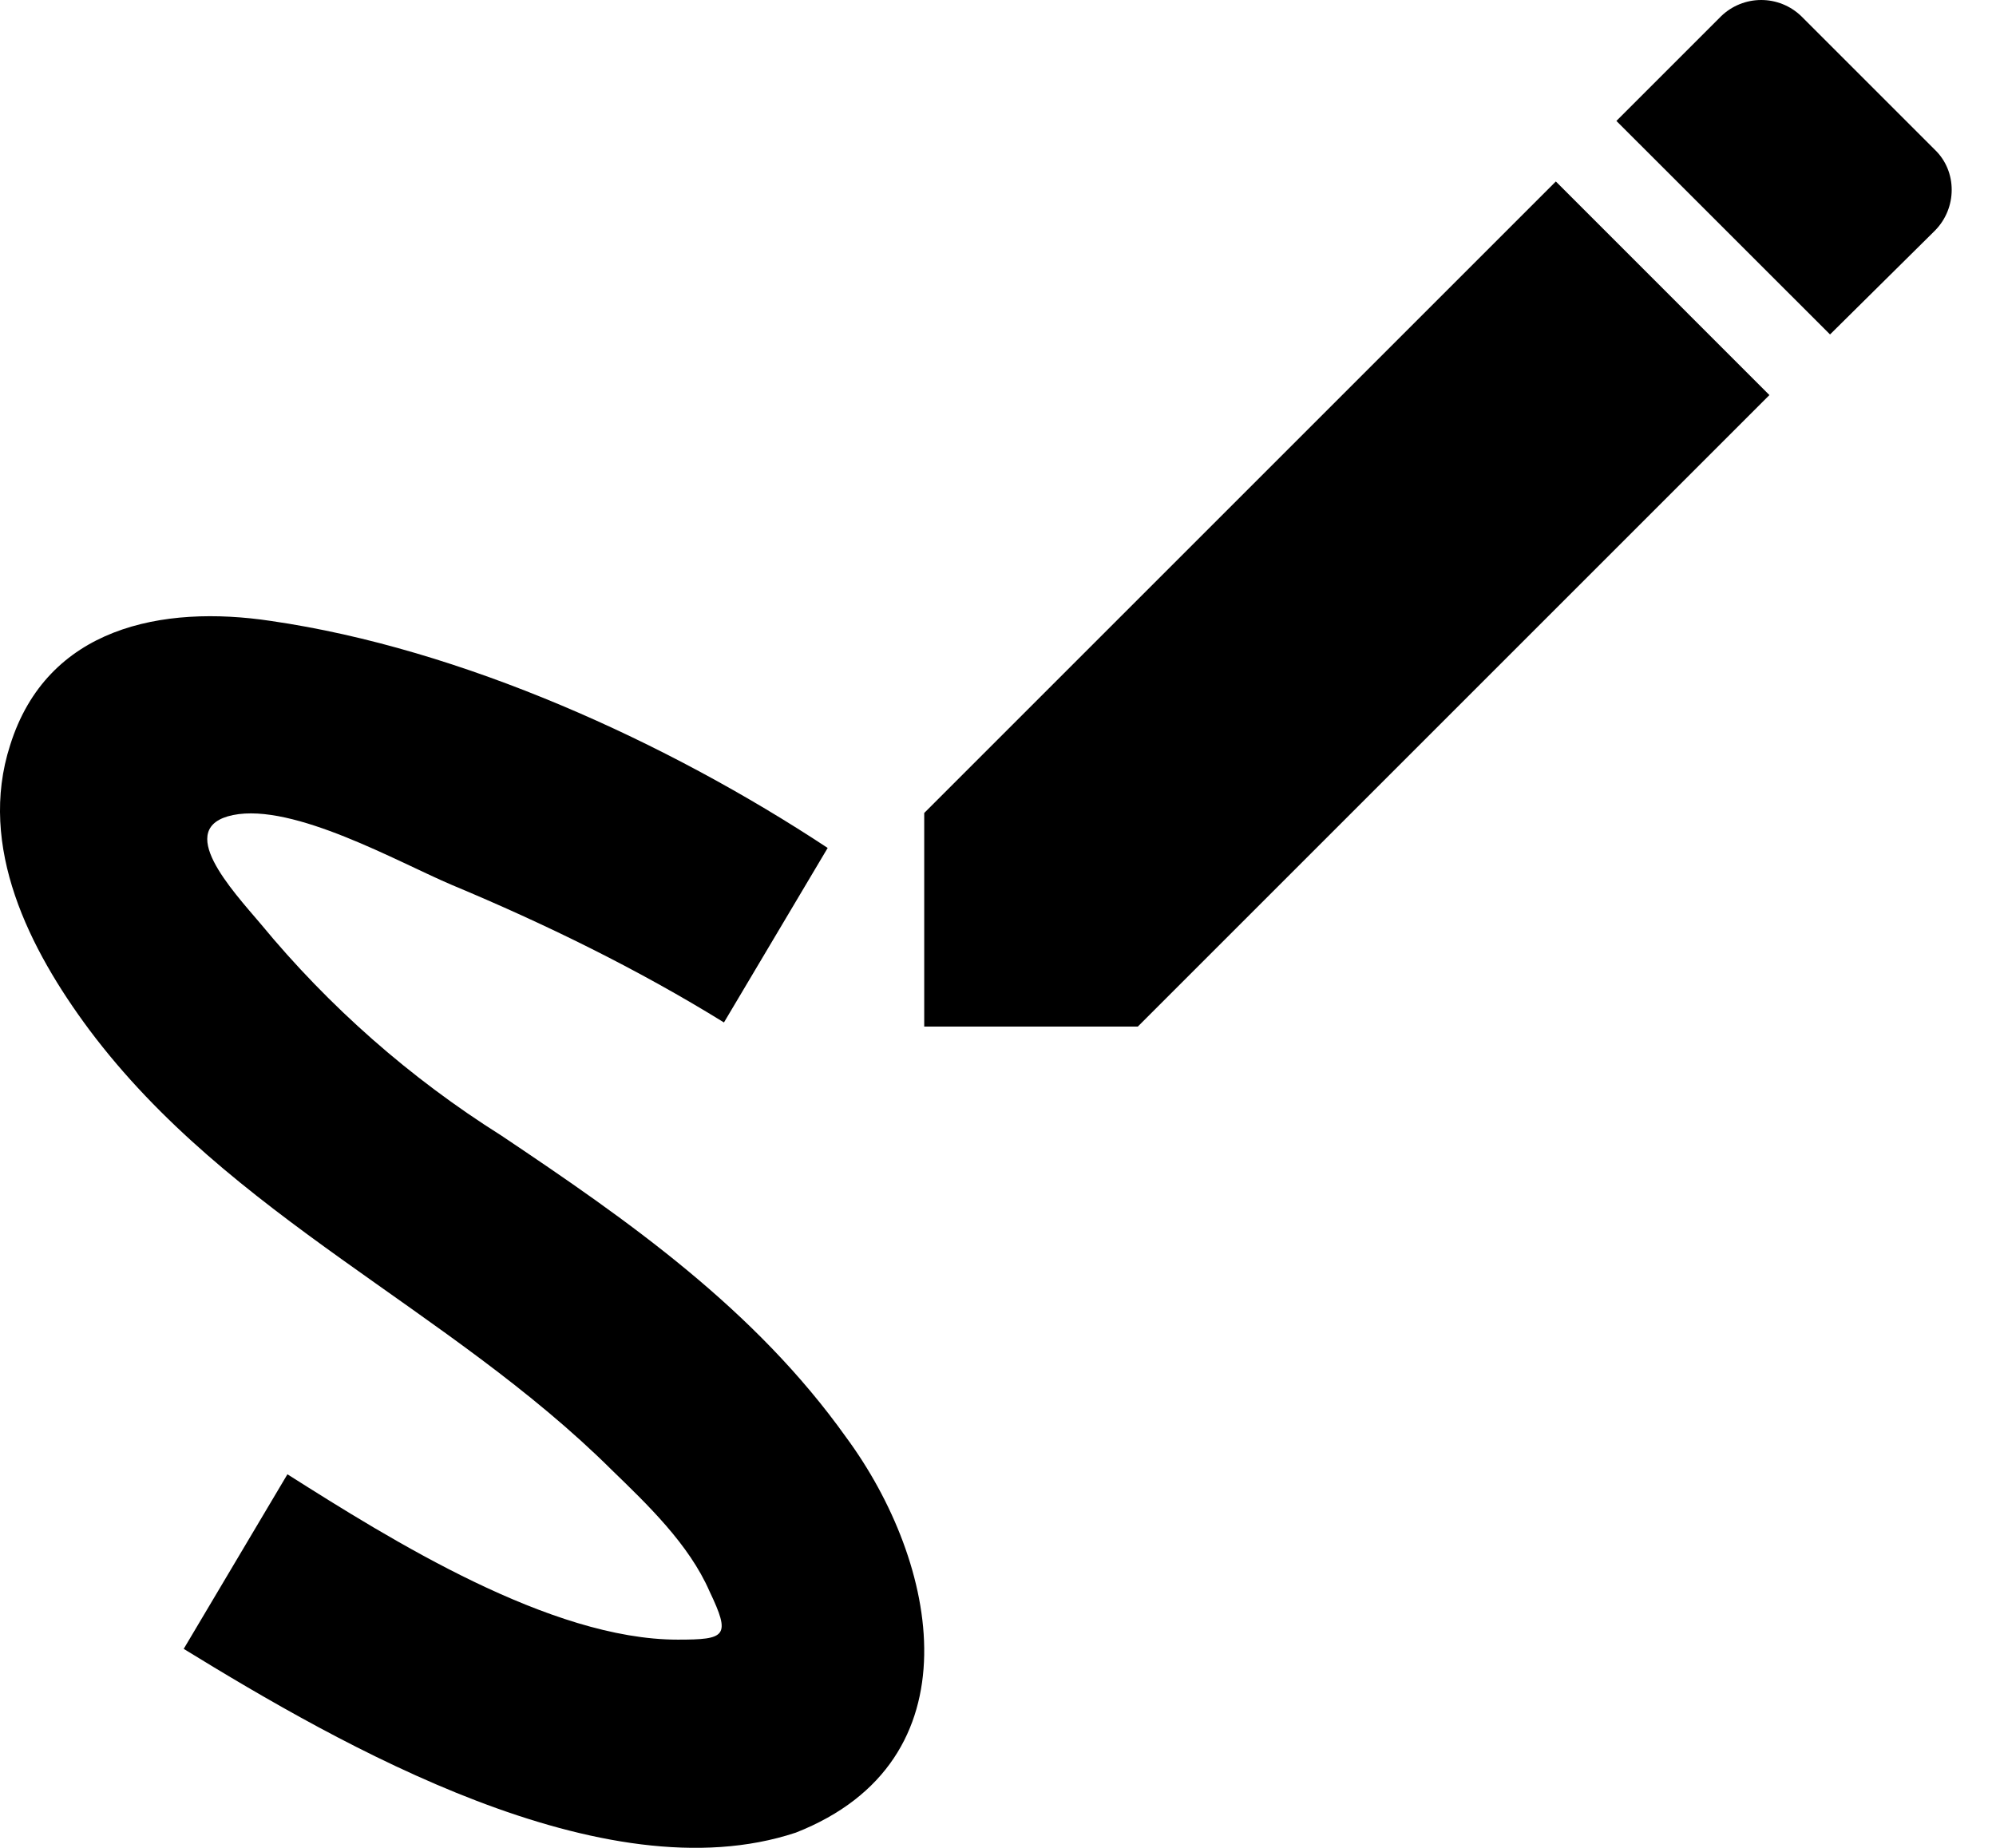 <svg width="27" height="25" viewBox="0 0 27 25" fill="none" xmlns="http://www.w3.org/2000/svg">
<path d="M10.765 24.794C13.238 23.822 12.696 21.141 11.446 19.446C10.209 17.709 8.501 16.515 6.778 15.361C5.549 14.587 4.451 13.621 3.527 12.5C3.138 12.041 2.346 11.194 3.152 11.027C3.972 10.86 5.389 11.666 6.111 11.972C7.375 12.5 8.626 13.111 9.793 13.833L11.196 11.472C9.029 10.041 6.25 8.776 3.666 8.401C2.193 8.179 0.637 8.485 0.137 10.082C-0.307 11.458 0.401 12.847 1.207 13.931C3.11 16.473 6.069 17.695 8.278 19.89C8.751 20.349 9.32 20.891 9.598 21.53C9.89 22.141 9.82 22.183 9.167 22.183C7.445 22.183 5.291 20.835 3.888 19.946L2.485 22.308C4.611 23.614 8.167 25.656 10.765 24.794ZM26.172 3.122C26.477 2.816 26.477 2.316 26.172 2.025L24.366 0.219C24.22 0.078 24.026 0 23.824 0C23.622 0 23.428 0.078 23.282 0.219L21.865 1.636L24.755 4.525M12.502 10.999V13.889H15.391L23.935 5.345L21.046 2.455L12.502 10.999Z" fill="black"/>
</svg>

